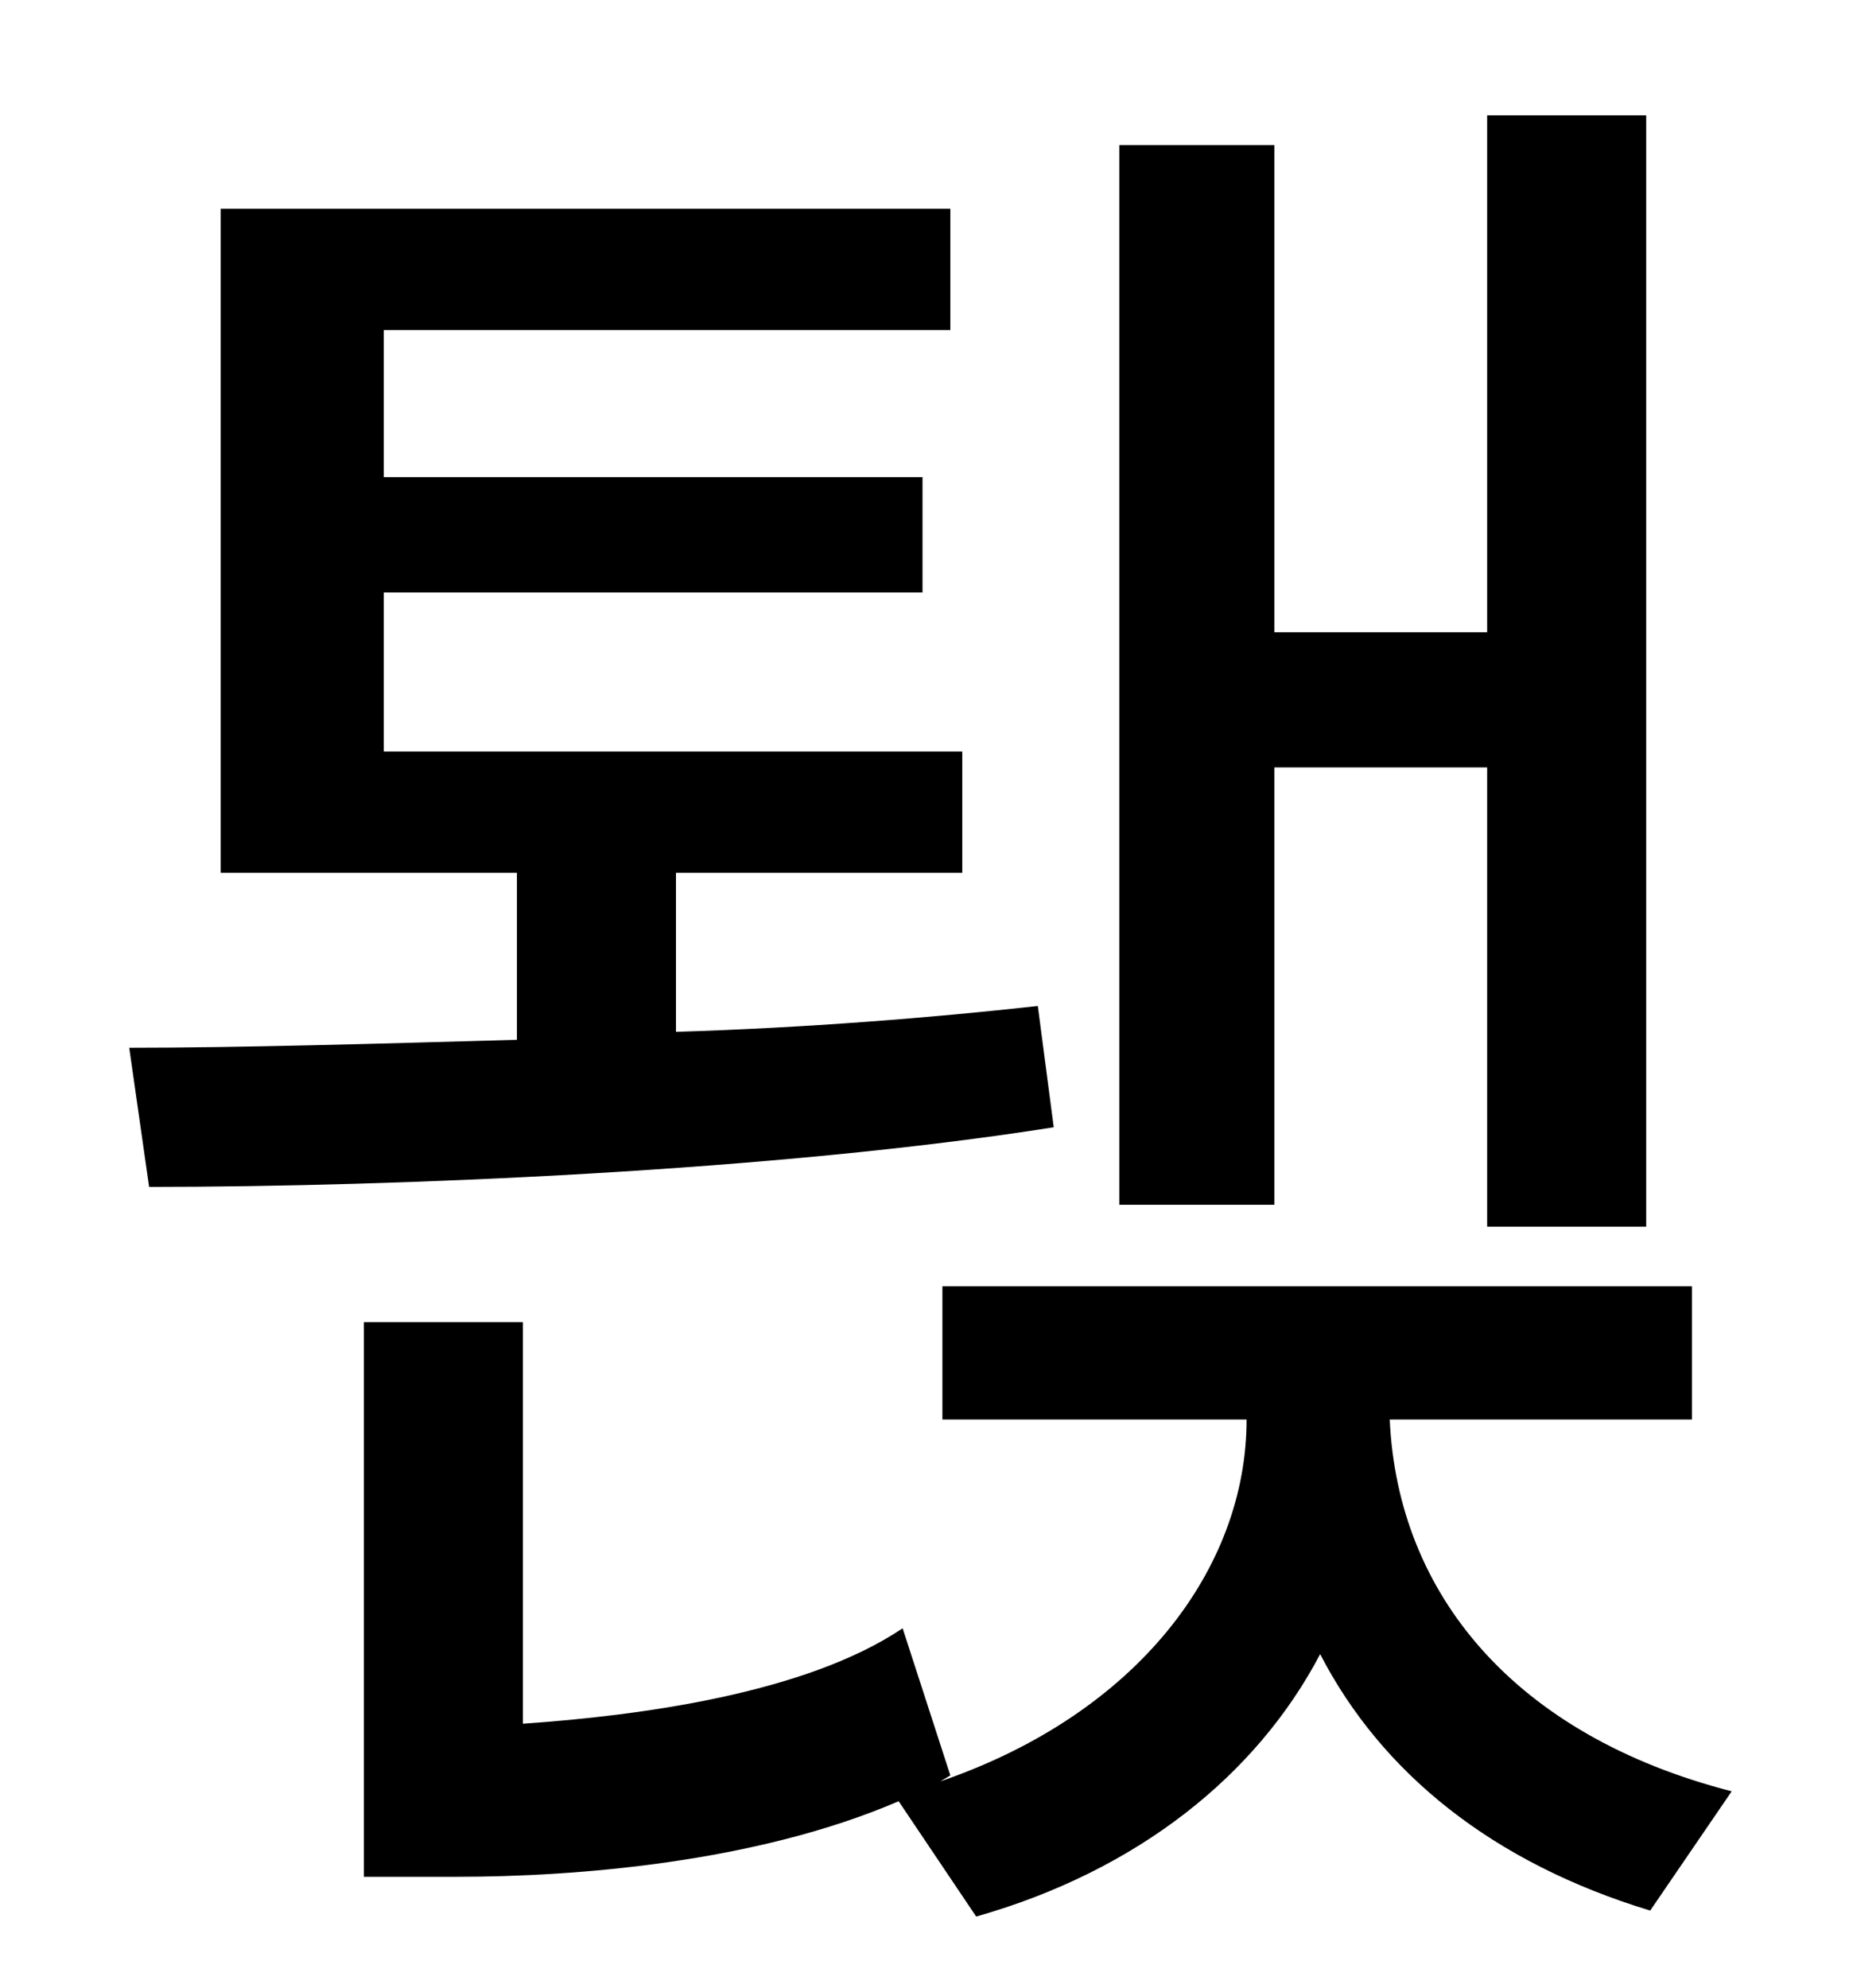 <?xml version="1.0" standalone="no"?>
<!DOCTYPE svg PUBLIC "-//W3C//DTD SVG 1.1//EN" "http://www.w3.org/Graphics/SVG/1.1/DTD/svg11.dtd" >
<svg xmlns="http://www.w3.org/2000/svg" xmlns:xlink="http://www.w3.org/1999/xlink" version="1.1" viewBox="-10 0 930 1000">
   <path fill="currentColor"
d="M631 386v220h-78v-533h78v245h107v-260h80v559h-80v-231h-107zM512 506l8 61c-139 22 -330 30 -455 30l-10 -70c56 0 124 -2 195 -4v-84h-149v-334h367v61h-285v74h271v58h-271v80h291v61h-144v80c65 -2 128 -7 182 -13zM841 714h-152c4 88 63 159 172 187l-41 60
c-79 -24 -135 -69 -166 -129c-32 61 -92 109 -173 132l-39 -58c-72 31 -163 38 -222 38h-47v-279h80v202c58 -4 142 -15 191 -48l24 74l-5 3c99 -34 154 -107 154 -182h-153v-67h377v67z" />
</svg>
